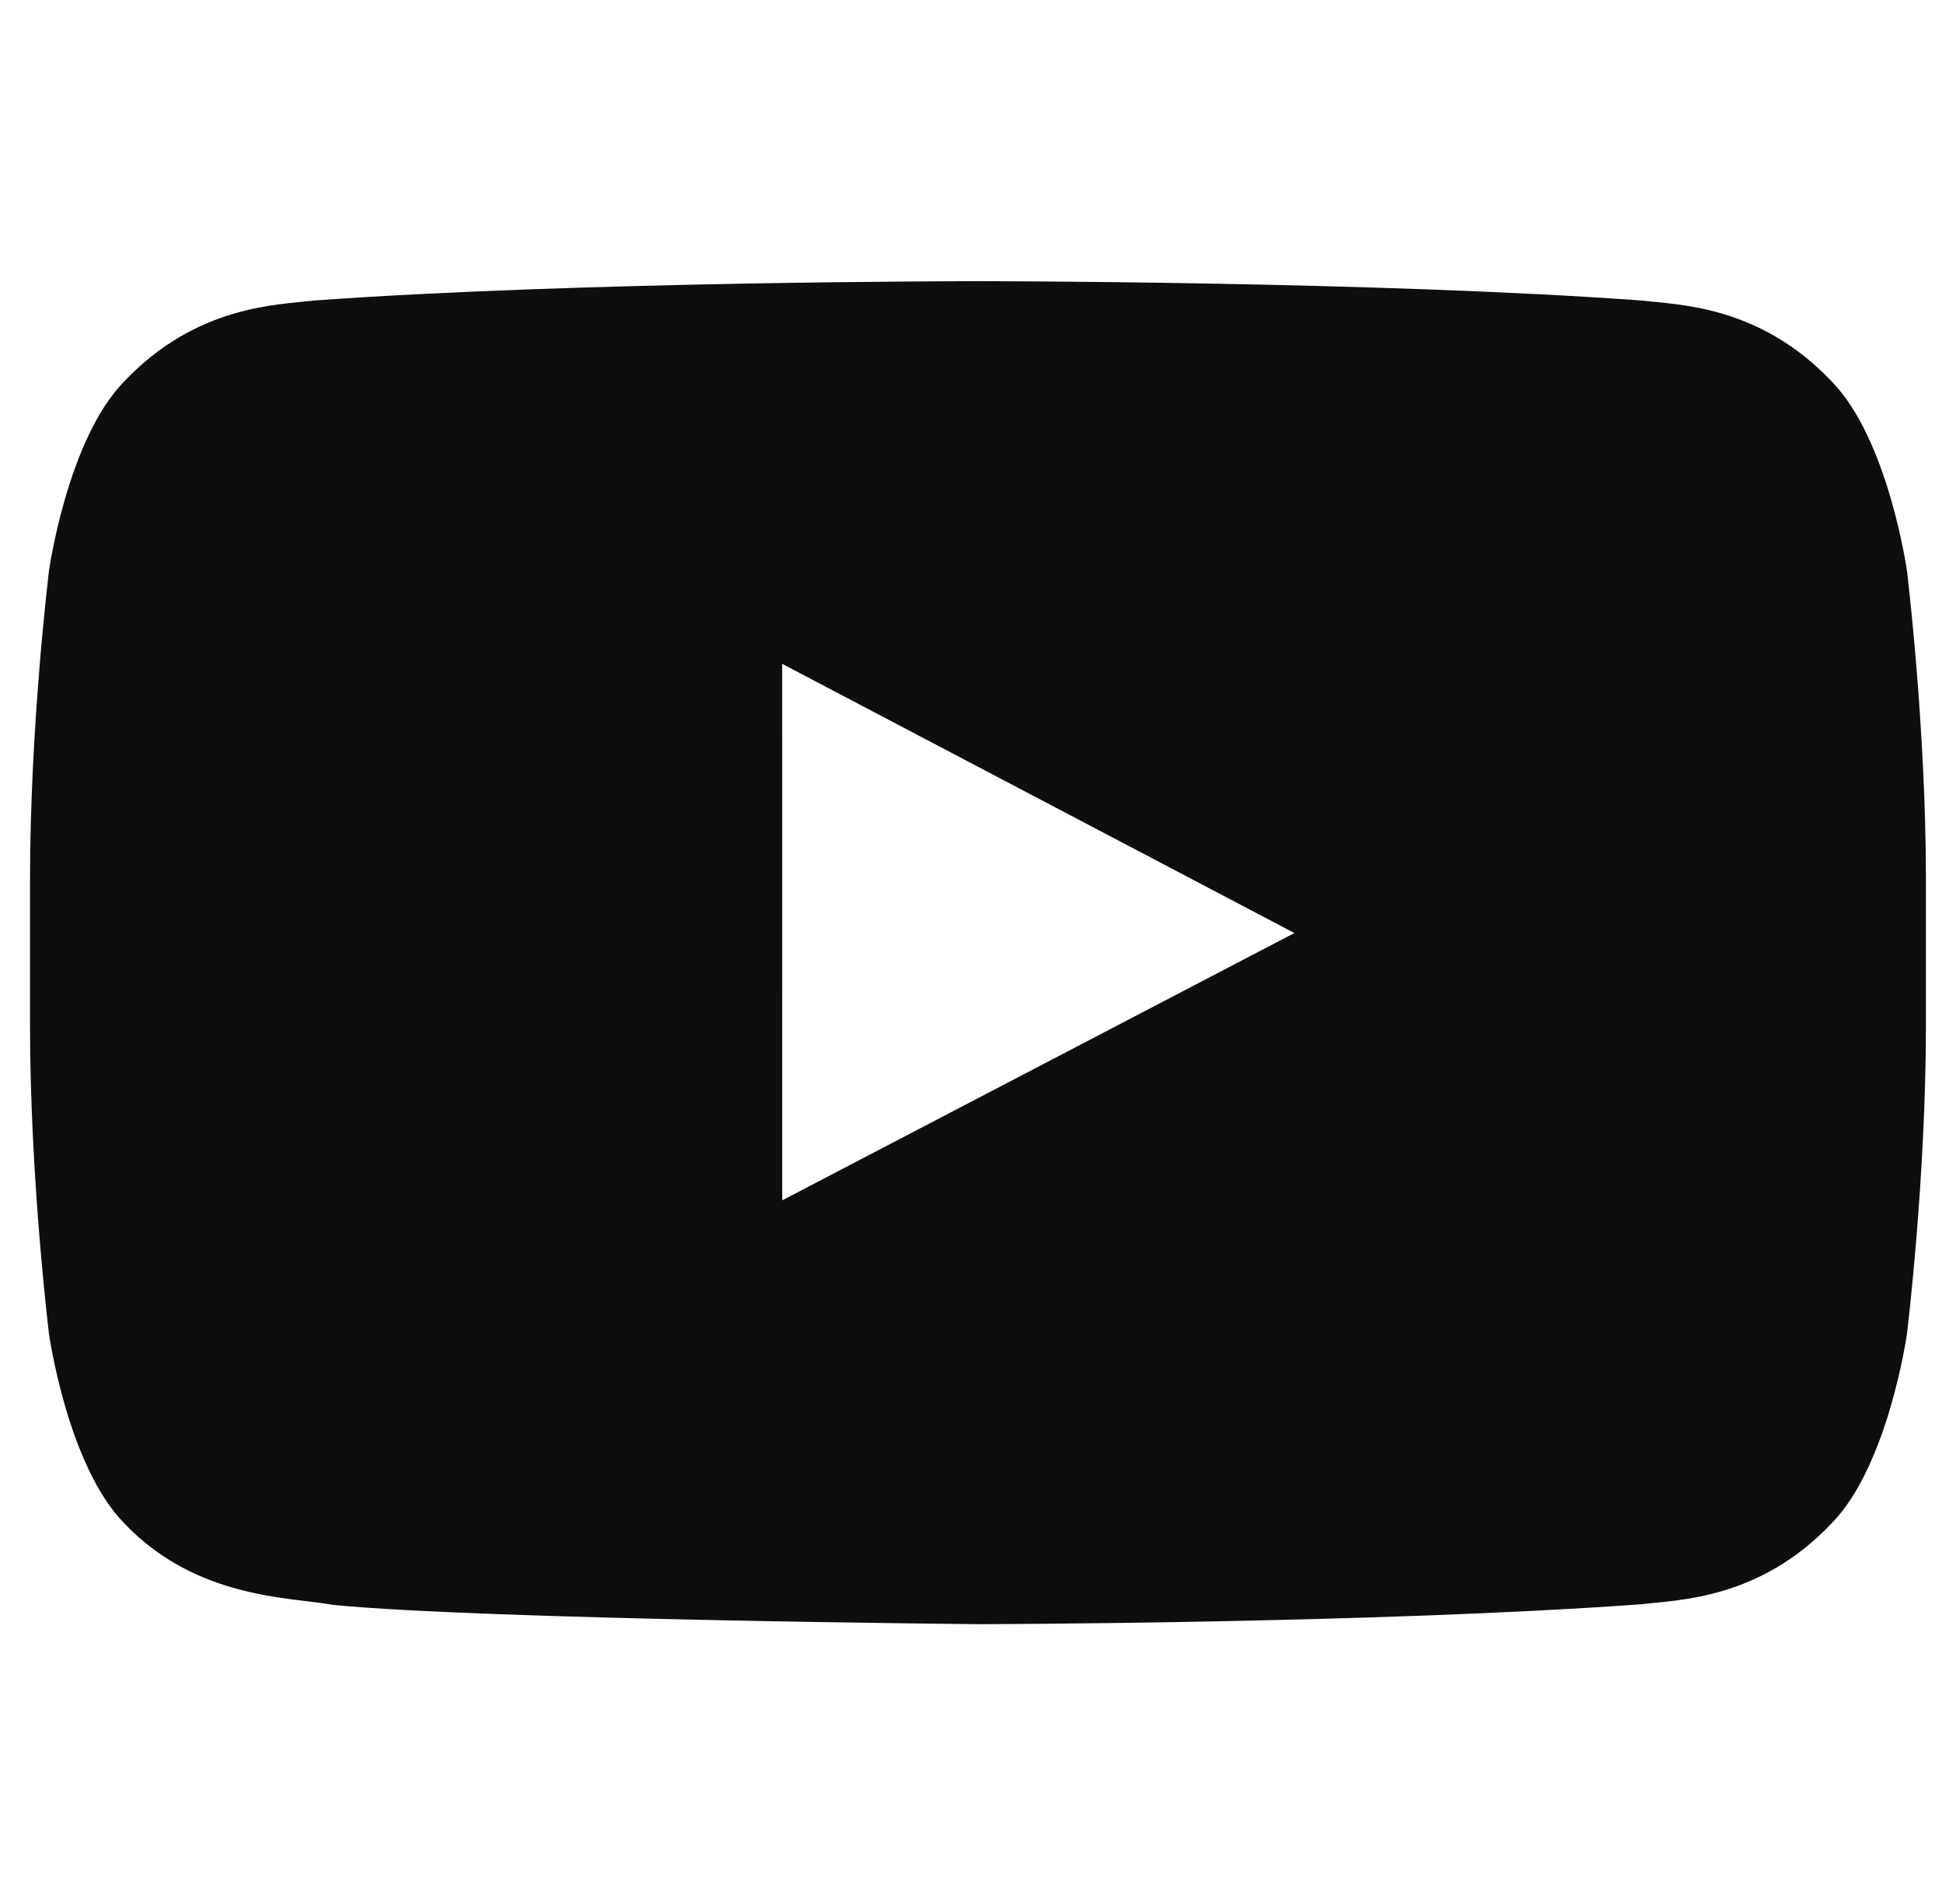 <svg width="51" height="50" viewBox="0 0 51 50" fill="none" xmlns="http://www.w3.org/2000/svg">
<path fill-rule="evenodd" clip-rule="evenodd" d="M50.08 14.991C50.08 14.991 49.593 11.536 48.101 10.015C46.207 8.017 44.085 8.007 43.113 7.892C36.145 7.384 25.694 7.384 25.694 7.384H25.672C25.672 7.384 15.221 7.384 8.253 7.892C7.279 8.007 5.159 8.017 3.263 10.015C1.771 11.536 1.286 14.991 1.286 14.991C1.286 14.991 0.788 19.05 0.788 23.107V26.911C0.788 30.97 1.286 35.027 1.286 35.027C1.286 35.027 1.771 38.482 3.263 40.003C5.159 42.001 7.647 41.939 8.754 42.147C12.738 42.533 25.683 42.652 25.683 42.652C25.683 42.652 36.145 42.636 43.113 42.128C44.085 42.011 46.207 42.002 48.101 40.004C49.593 38.482 50.08 35.027 50.08 35.027C50.08 35.027 50.578 30.97 50.578 26.911V23.107C50.578 19.05 50.08 14.991 50.08 14.991ZM20.542 31.522L20.541 17.433L33.993 24.502L20.542 31.522Z" fill="#0E0E0E"/>
</svg>
